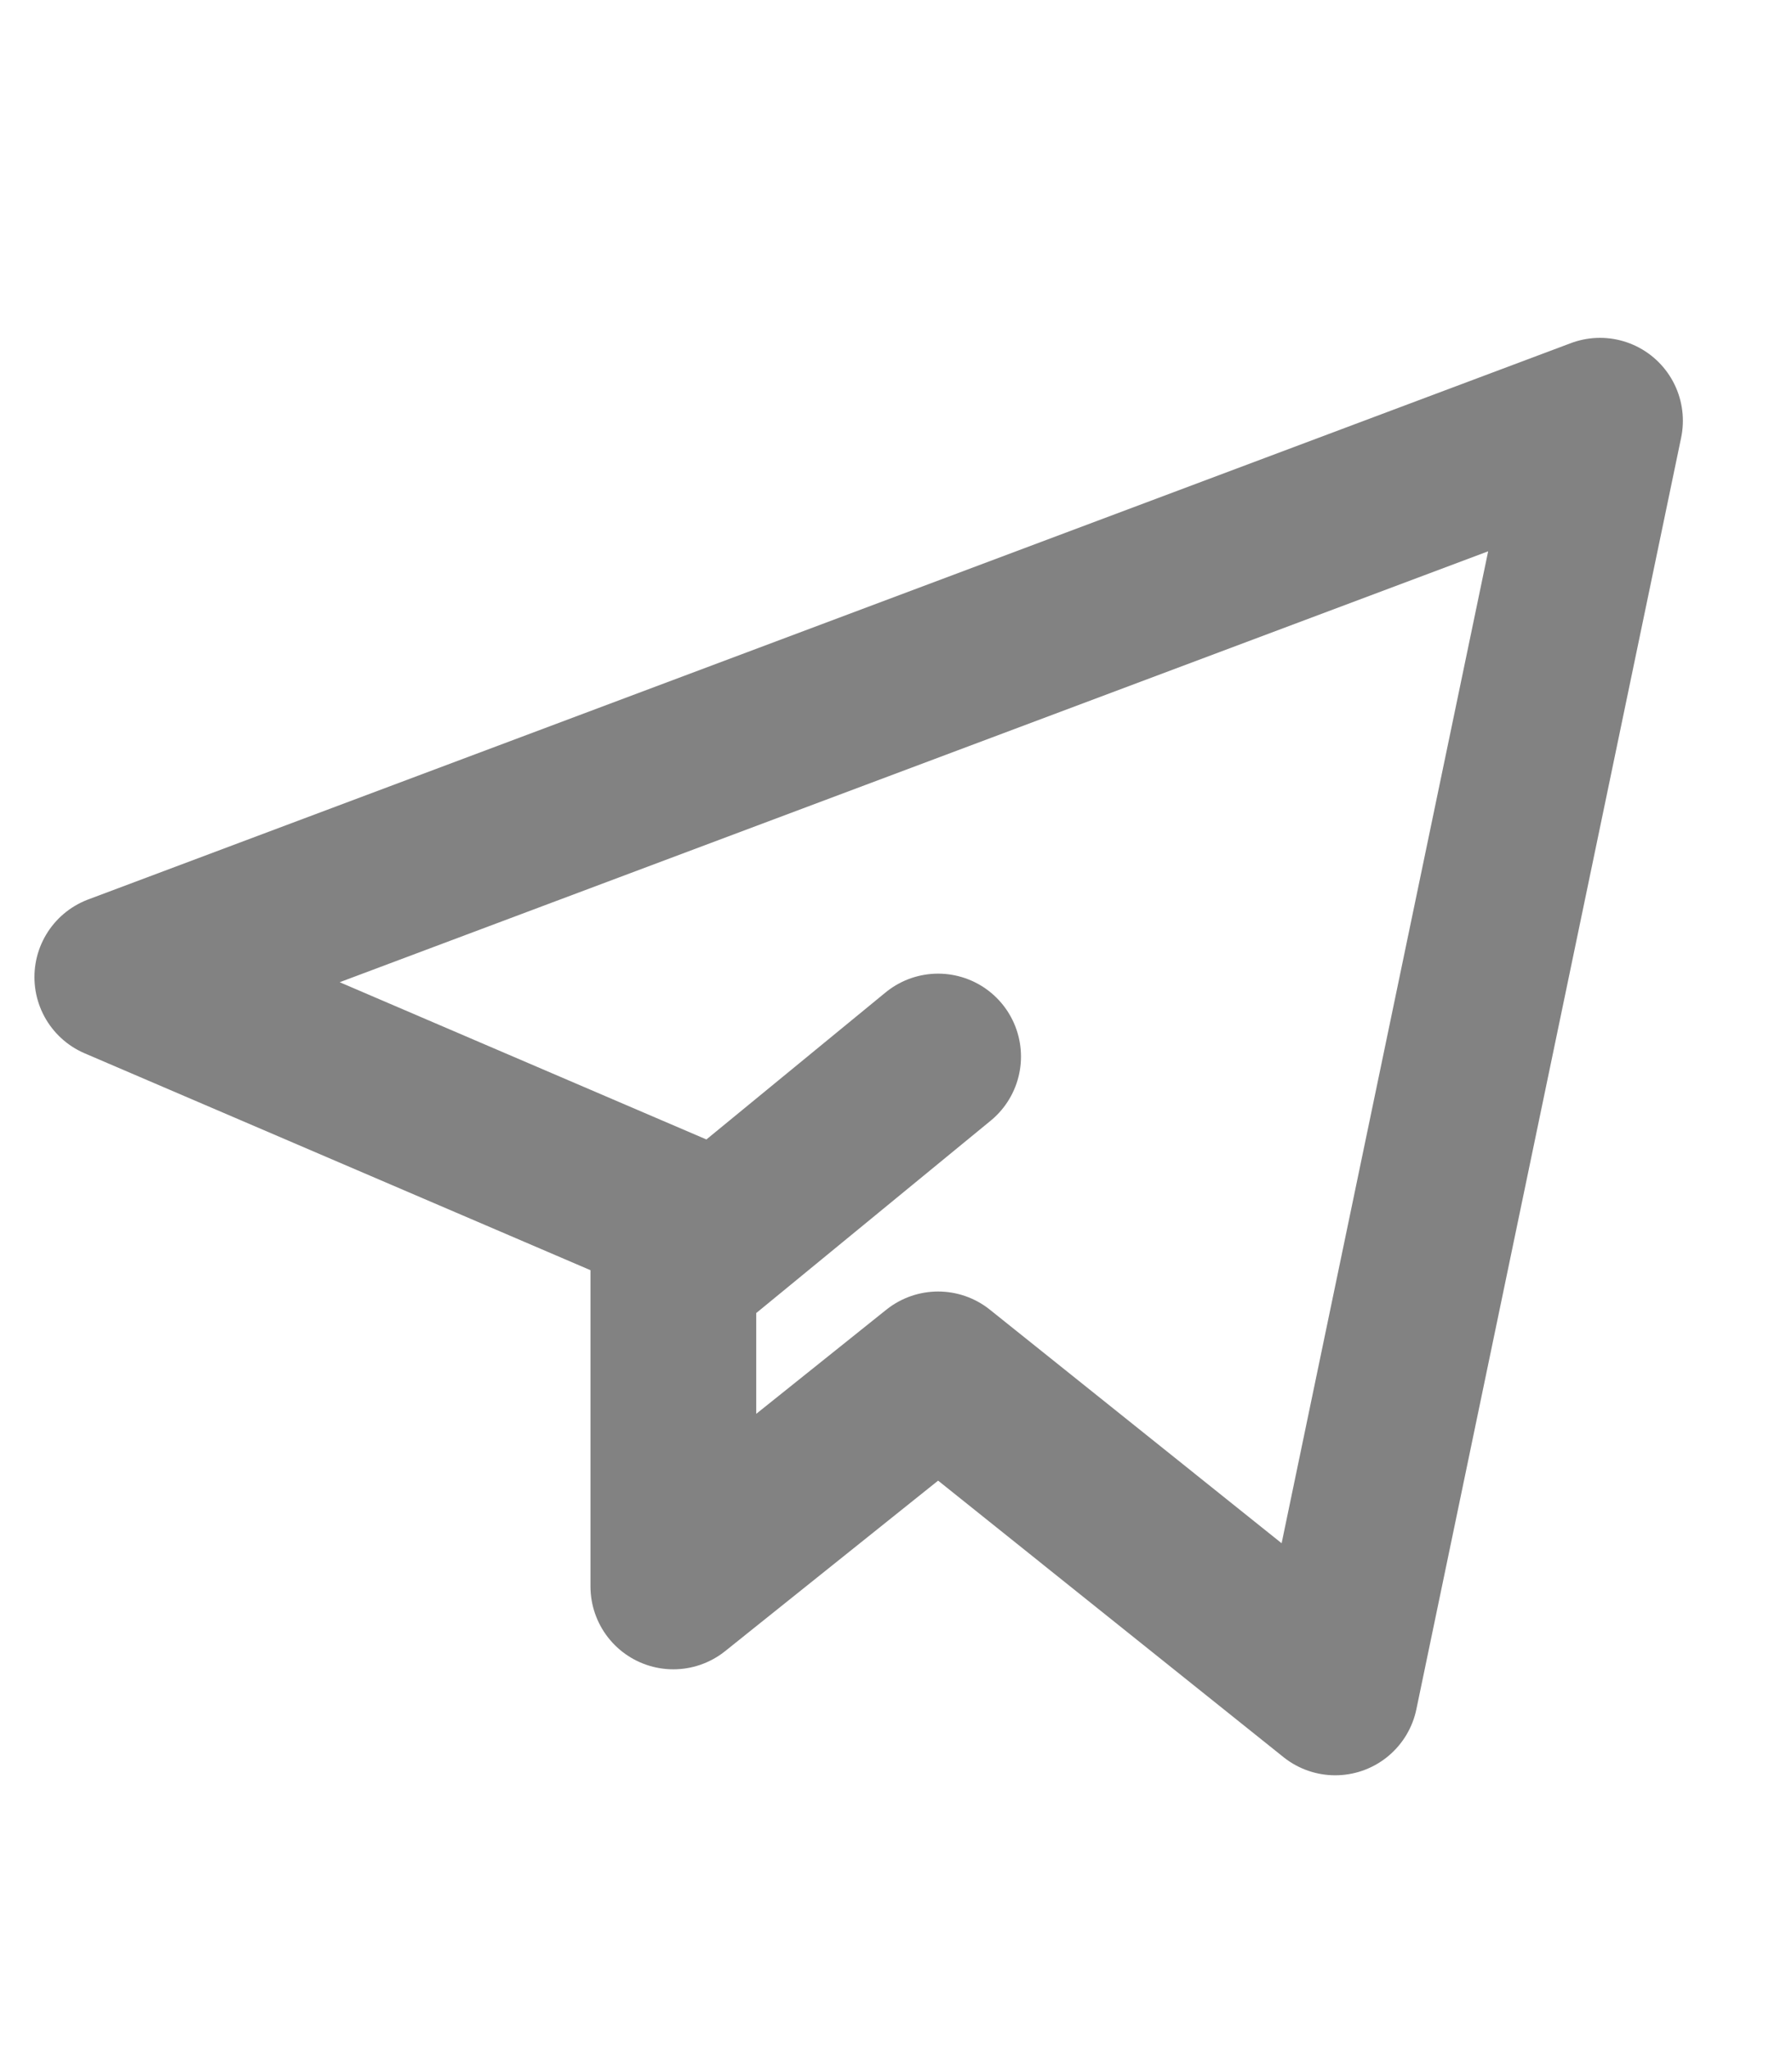 <svg width="28" height="32" viewBox="0 0 28 32" fill="none" xmlns="http://www.w3.org/2000/svg">
<path d="M11 19.5L14.658 16.5M25 6.571L1.833 15.259L10.521 18.982V24.774L14.658 21.464L20.863 26.429L25 6.571Z" stroke="#828282" stroke-width="2.59" stroke-linecap="round" stroke-linejoin="round"/>
</svg>
